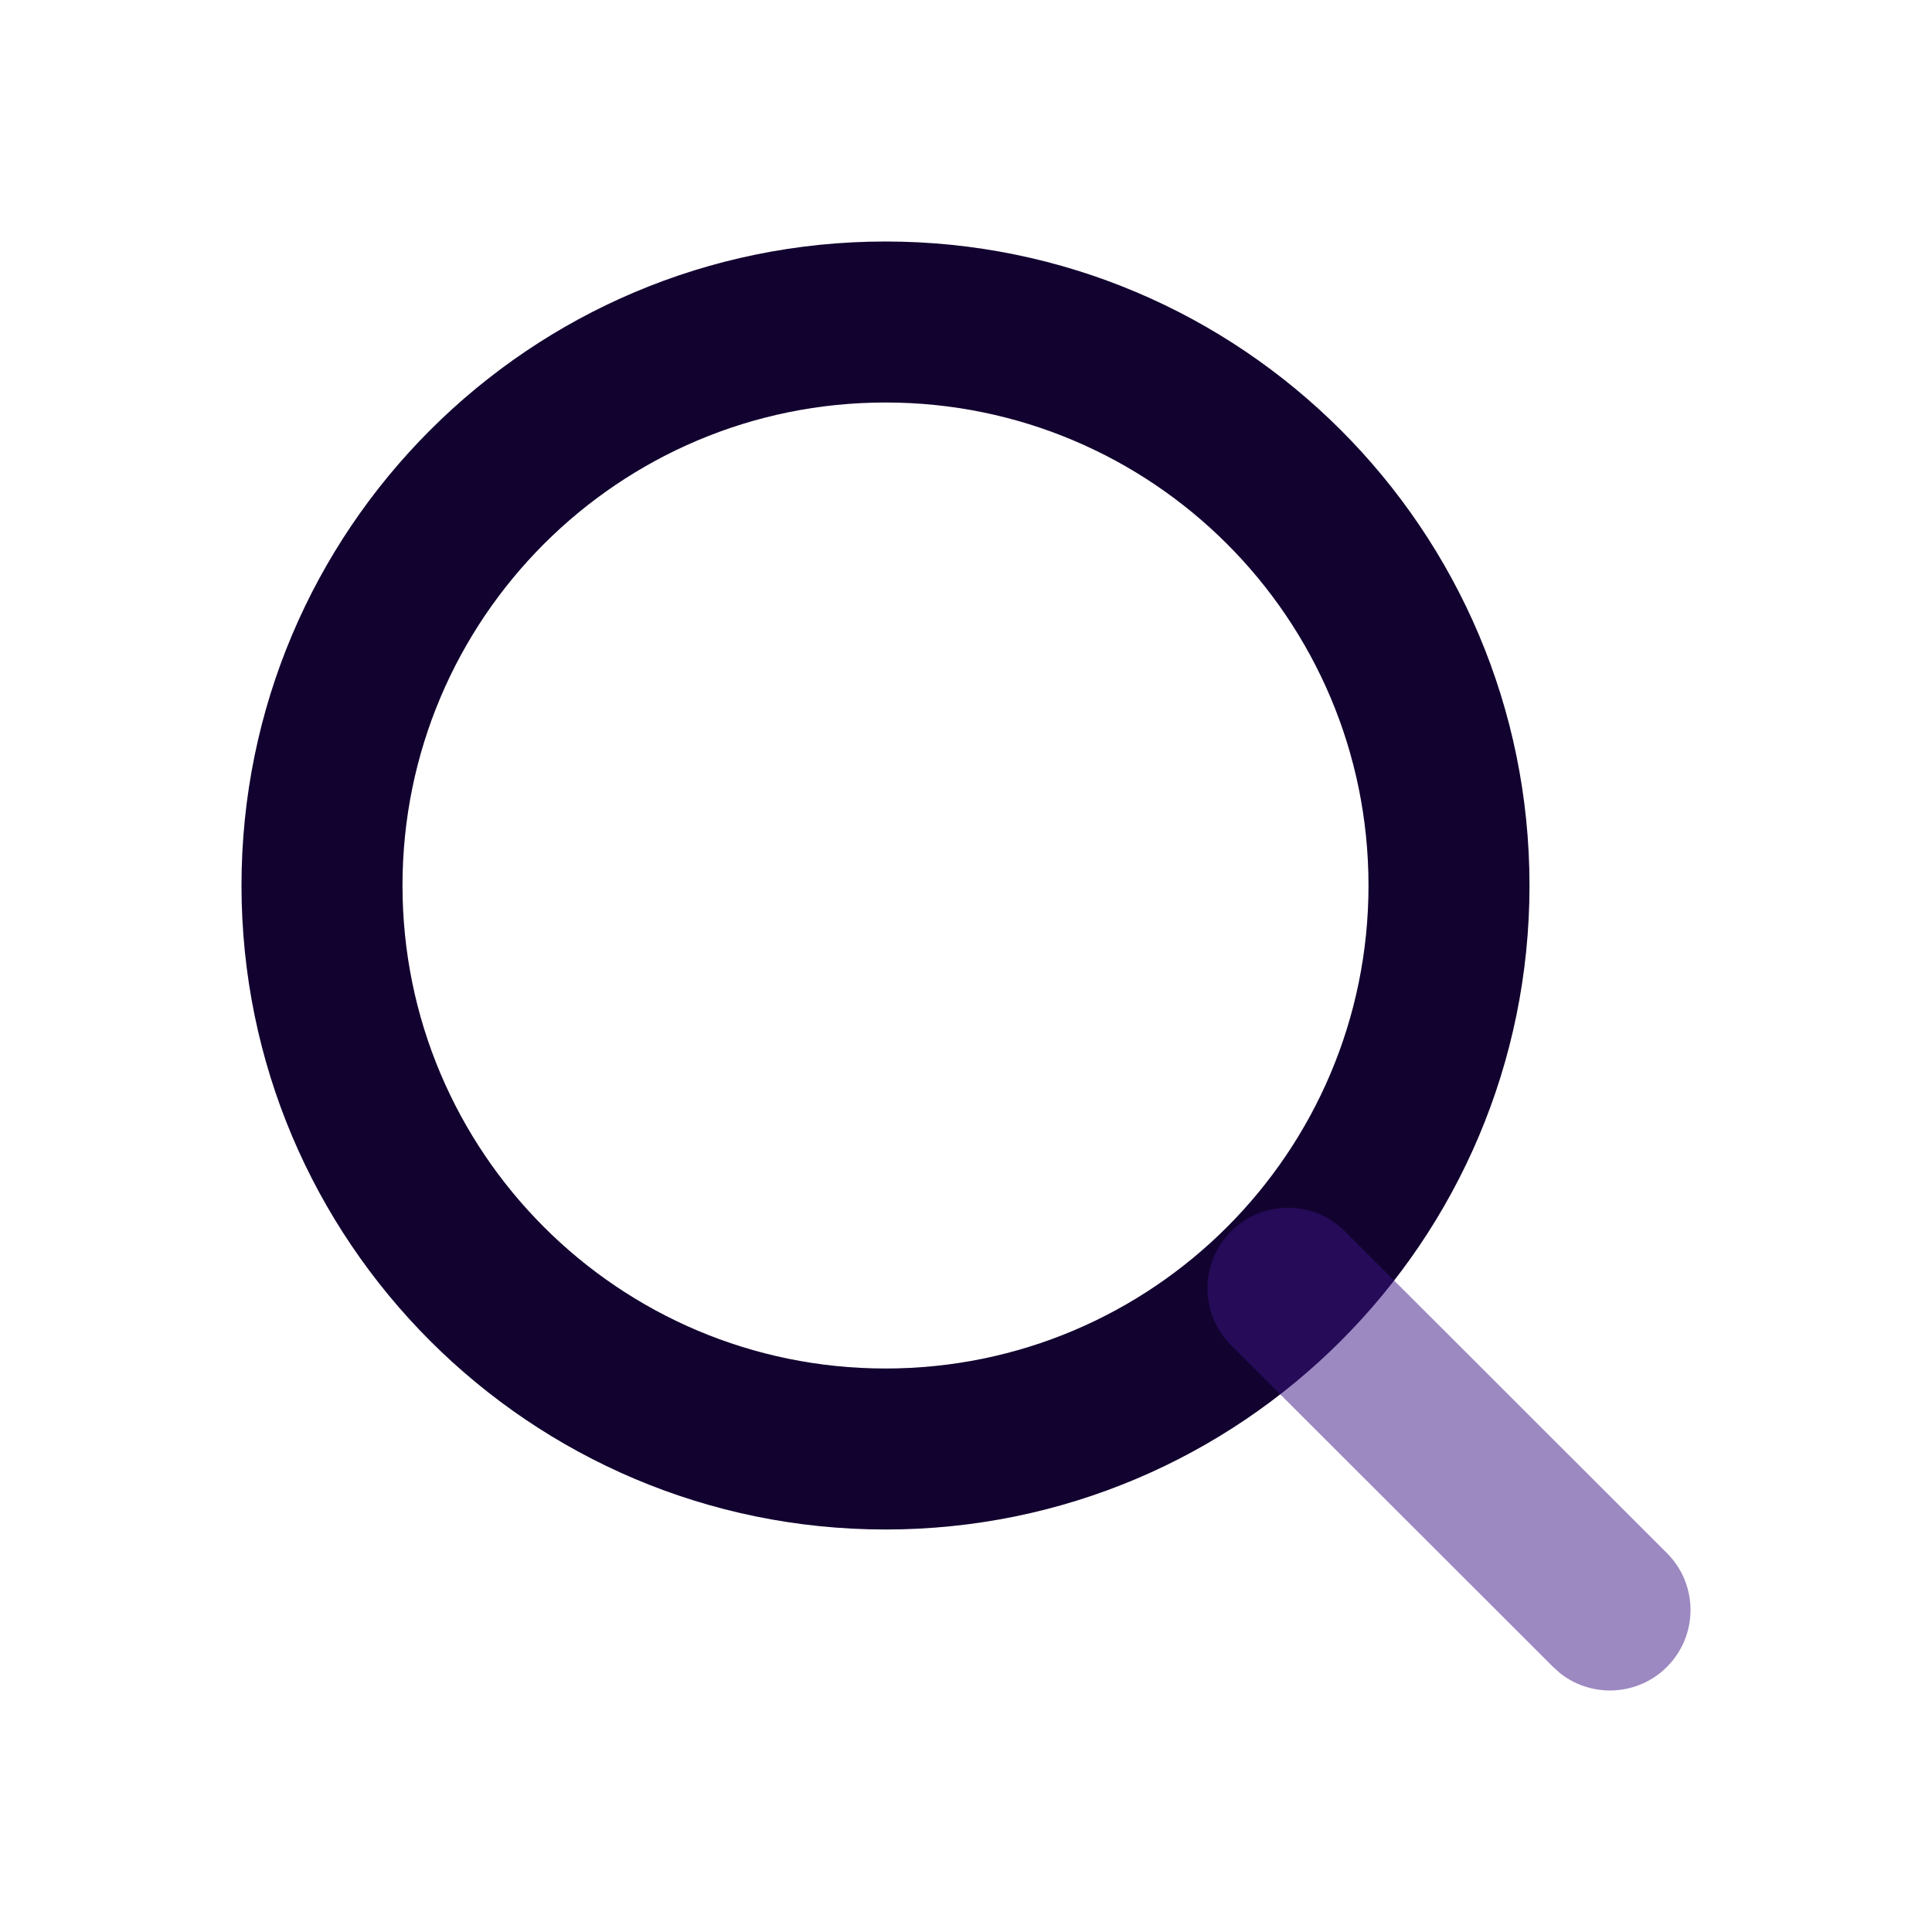 <svg width="24" height="24" viewBox="0 0 24 24" fill="none" xmlns="http://www.w3.org/2000/svg">
<path fill-rule="evenodd" clip-rule="evenodd" d="M11 3C6.582 3 3 6.582 3 11C3 15.418 6.582 19 11 19C15.418 19 19 15.418 19 11C19 6.582 15.418 3 11 3ZM11 5C14.314 5 17 7.686 17 11C17 14.314 14.314 17 11 17C7.686 17 5 14.314 5 11C5 7.686 7.686 5 11 5Z" fill="#12022F"/>
<g opacity="0.5">
<path fill-rule="evenodd" clip-rule="evenodd" d="M15.293 15.297C15.653 14.936 16.22 14.908 16.613 15.213L16.707 15.296L20.707 19.293C21.098 19.683 21.098 20.316 20.707 20.707C20.347 21.067 19.78 21.095 19.387 20.791L19.293 20.707L15.293 16.711C14.902 16.321 14.902 15.688 15.293 15.297Z" fill="#391484"/>
</g>
</svg>
